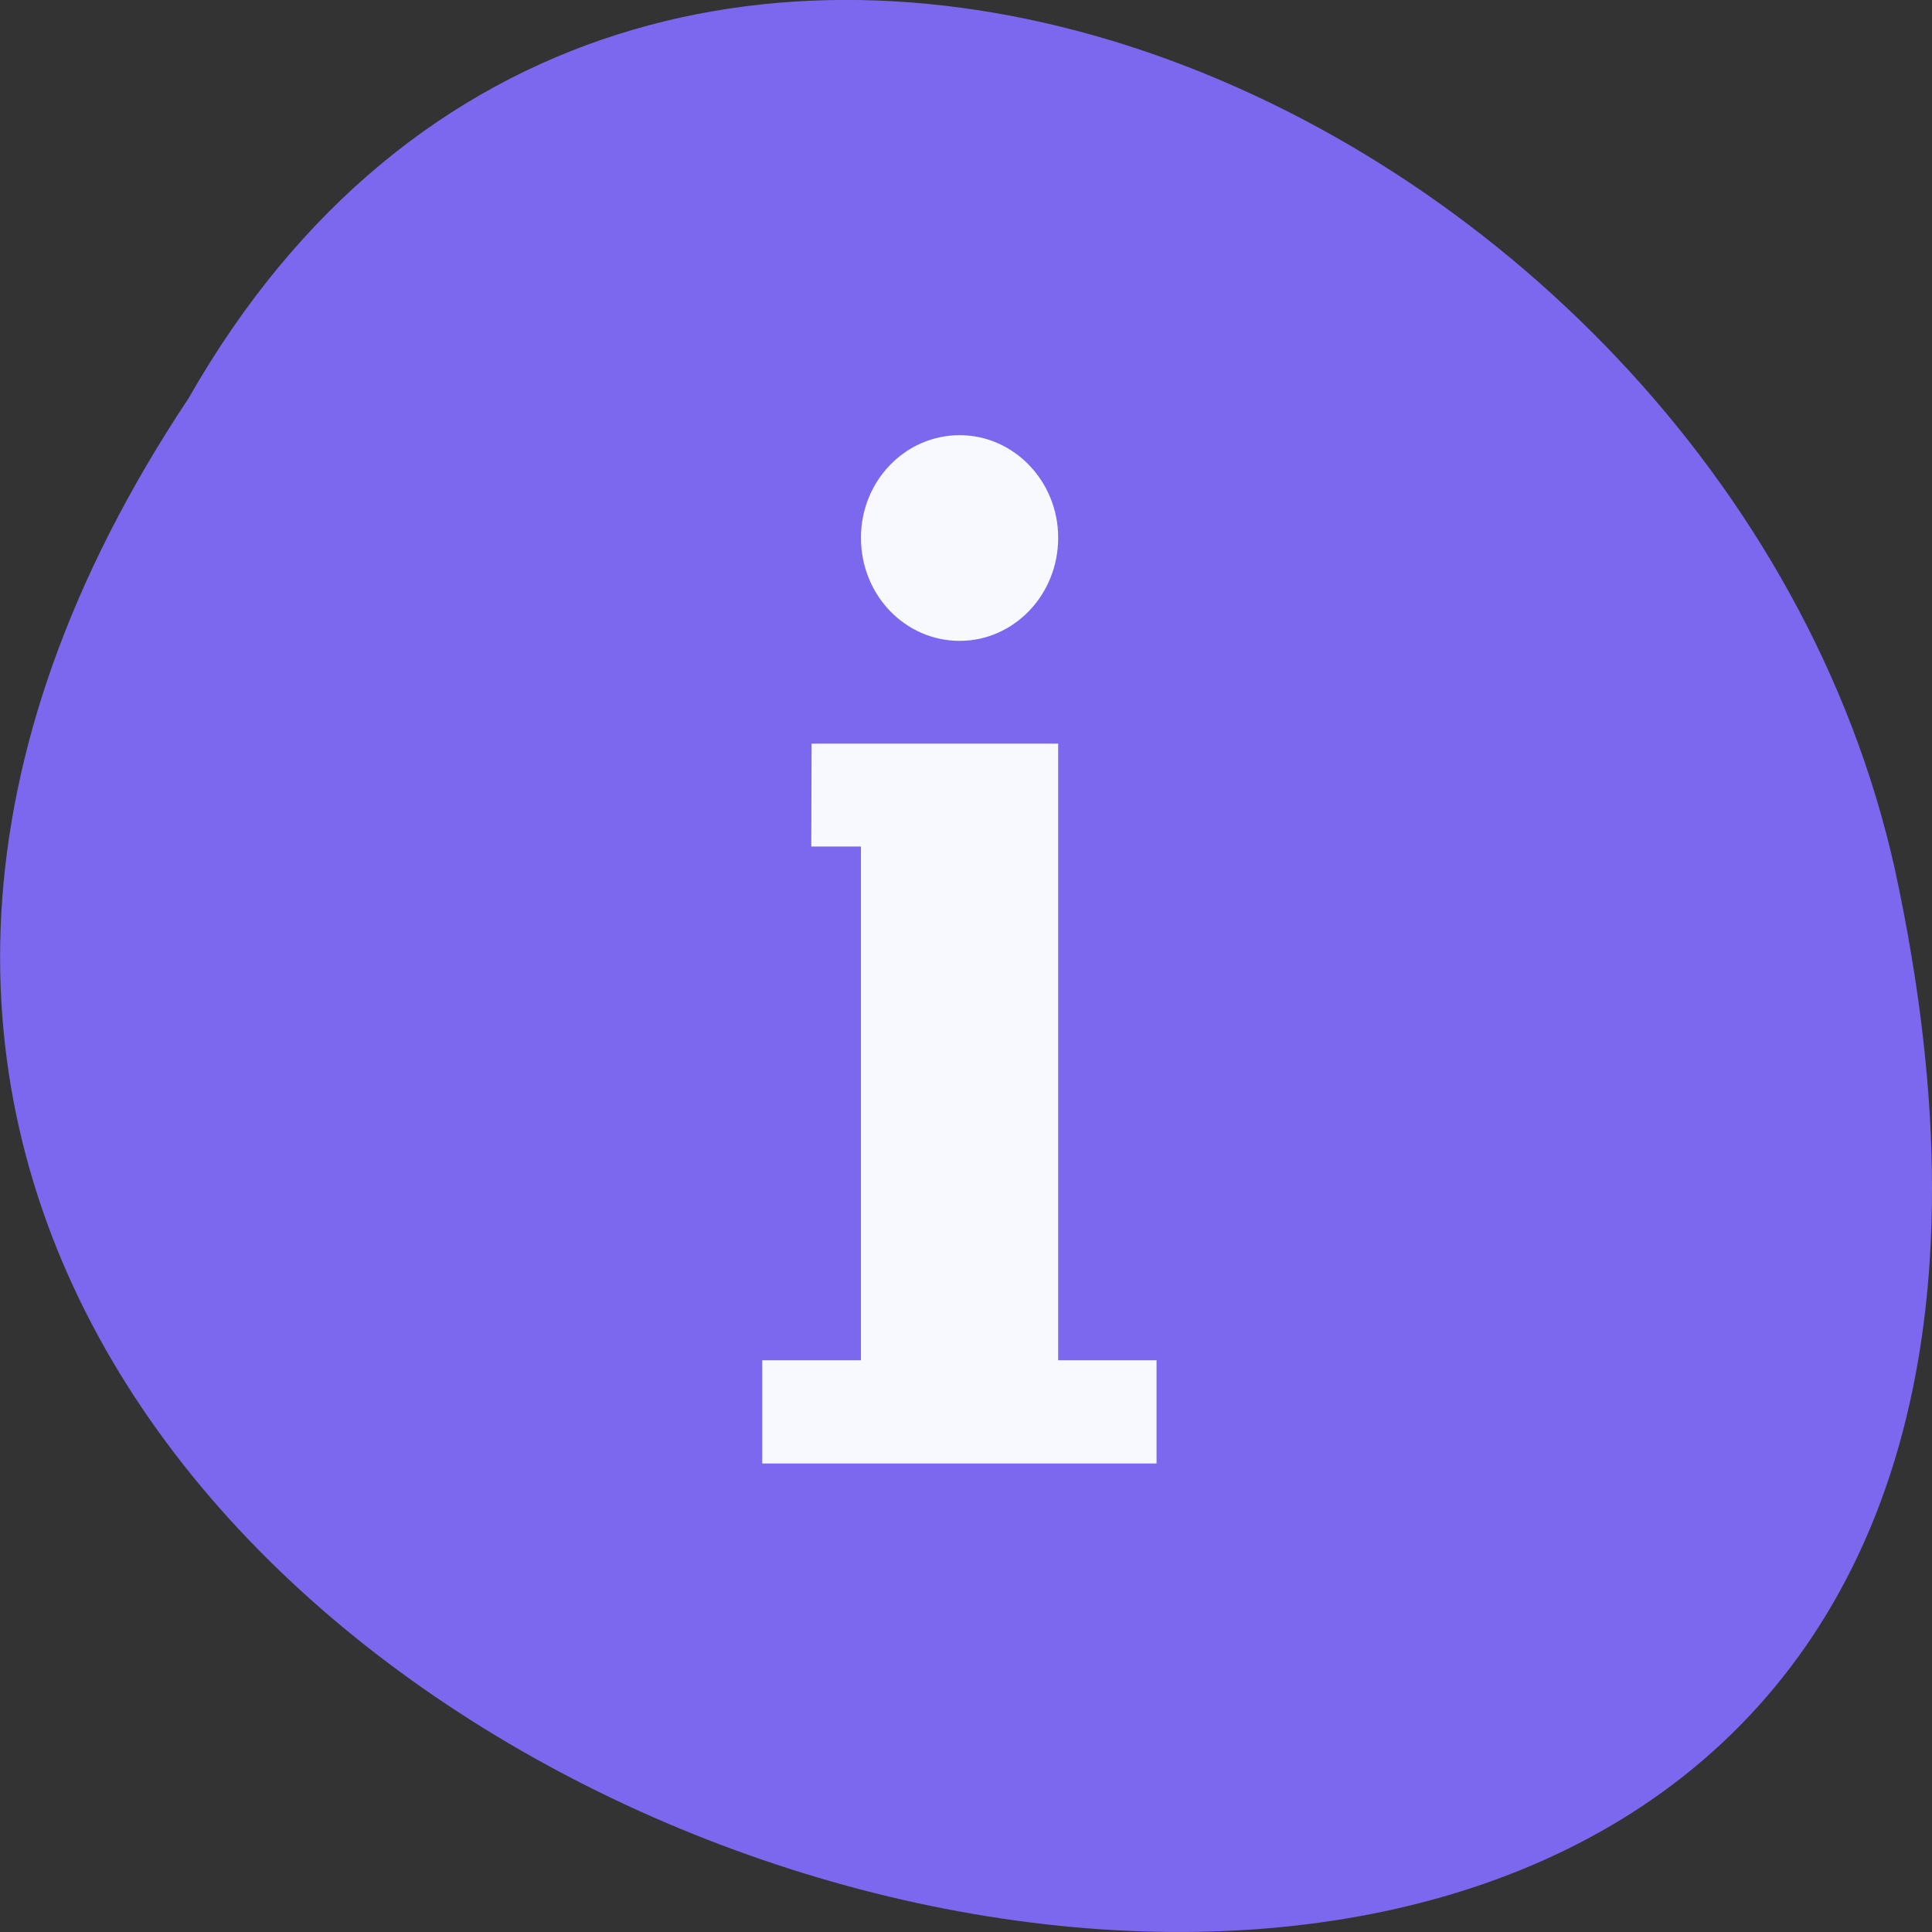 
<svg xmlns="http://www.w3.org/2000/svg" xmlns:xlink="http://www.w3.org/1999/xlink" width="24px" height="24px" viewBox="0 0 24 24" version="1.1">
<rect x="0" y="0" width="24" height="24" fill="#333333" stroke="none"/>
<g id="surface1">
<path style=" stroke:none;fill-rule:nonzero;fill:rgb(48.235%,40.784%,93.333%);fill-opacity:1;" d="M 2.344 4.945 C -9.656 22.992 28.602 34.102 23.535 10.781 C 21.375 1.141 7.844 -4.711 2.344 4.945 Z M 2.344 4.945 "/>
<path style="fill-rule:nonzero;fill:rgb(97.255%,97.255%,100%);fill-opacity:1;stroke-width:0.421;stroke-linecap:butt;stroke-linejoin:miter;stroke:rgb(0%,0%,0%);stroke-opacity:1;stroke-miterlimit:4;" d="M -31.417 805.36 L 71.667 805.36 L 71.667 952.943 L -31.417 952.943 Z M -31.417 805.36 " transform="matrix(0.094,0,0,0.094,9.328,-70.51)"/>
<path style=" stroke:none;fill-rule:nonzero;fill:rgb(48.235%,40.784%,93.333%);fill-opacity:1;" d="M 11.922 1.574 C 6.516 1.574 2.117 6.16 2.117 11.789 C 2.117 17.422 6.516 22.008 11.922 22.008 C 17.32 22.008 21.719 17.422 21.719 11.789 C 21.719 6.16 17.32 1.574 11.922 1.574 Z M 11.922 5.406 C 12.594 5.406 13.145 5.977 13.145 6.68 C 13.145 7.391 12.594 7.961 11.922 7.961 C 11.242 7.961 10.695 7.391 10.695 6.68 C 10.695 5.977 11.242 5.406 11.922 5.406 Z M 10.082 9.238 L 13.145 9.238 L 13.145 16.898 L 14.367 16.898 L 14.367 18.18 L 9.469 18.18 L 9.469 16.898 L 10.695 16.898 L 10.695 10.516 L 10.078 10.516 Z M 10.082 9.238 "/>
</g>
</svg>
